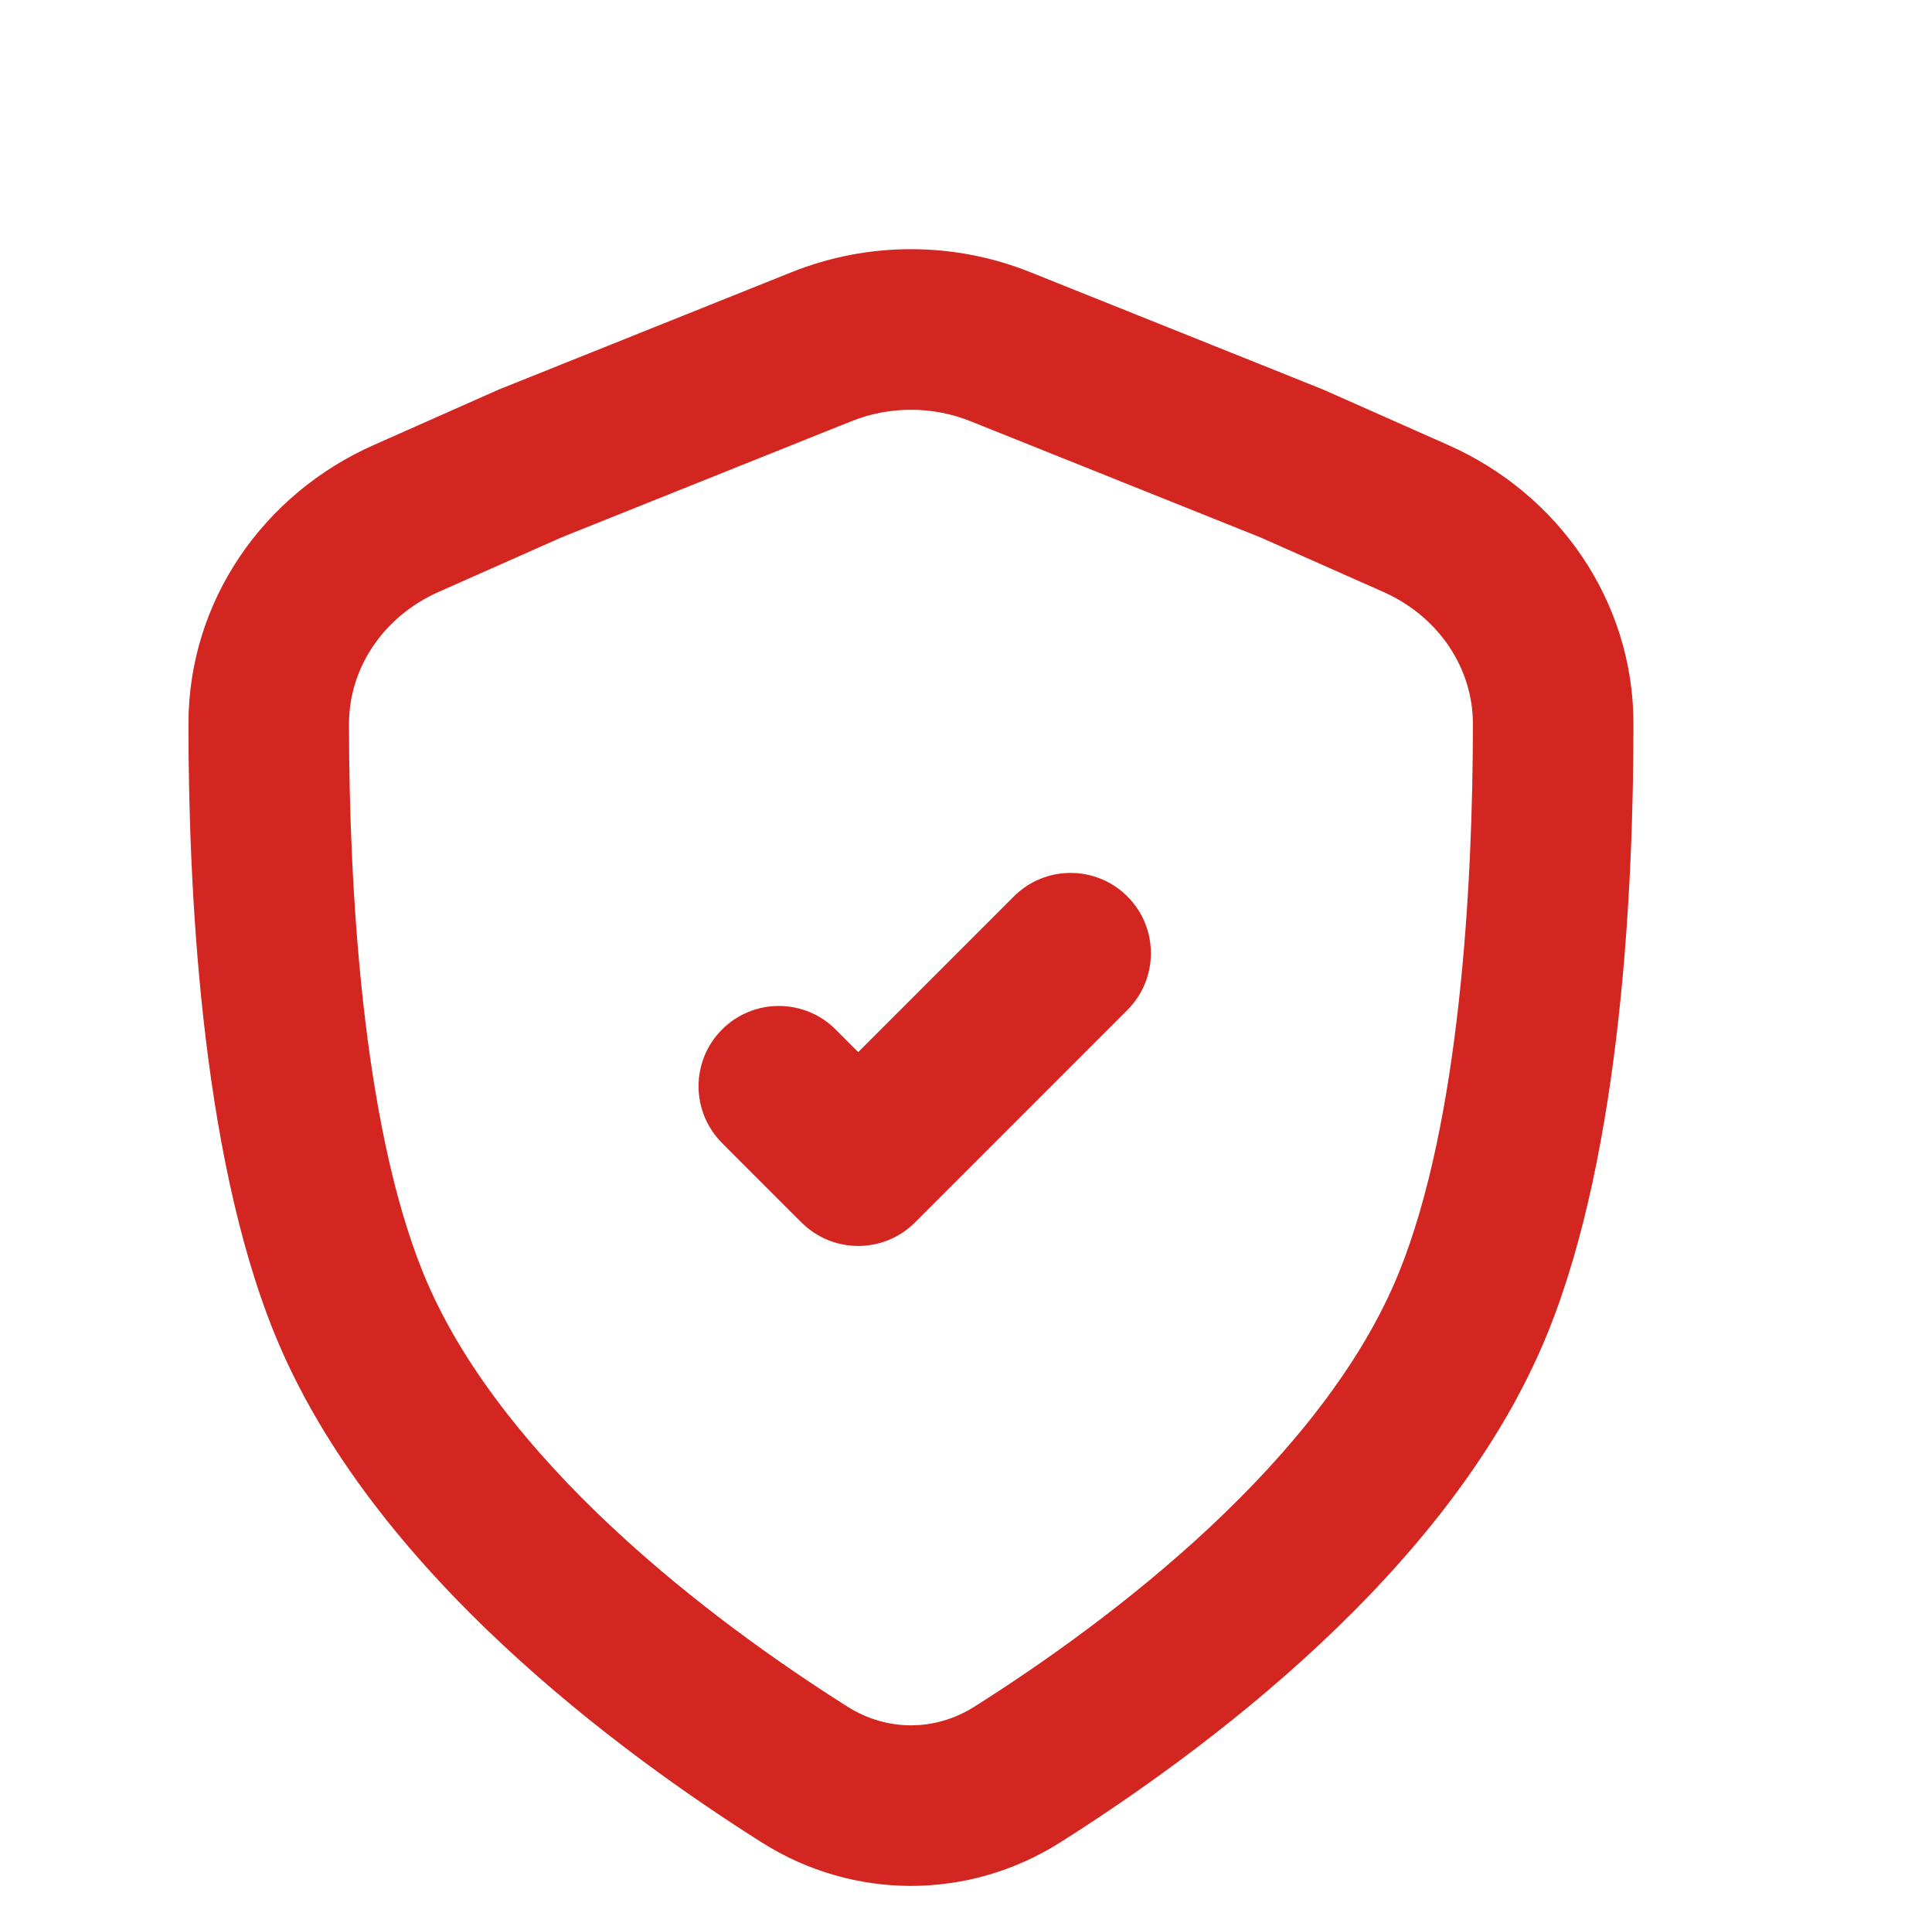 <svg width="362" height="361" viewBox="0 0 362 361" fill="none" xmlns="http://www.w3.org/2000/svg">
<rect width="362" height="361" fill="#1E1E1E"/>
<rect width="1440" height="1024" transform="translate(-779 -229)" fill="white"/>
<g filter="url(#filter0_d_9_27009)">
<path d="M221.554 168.573C227.428 162.699 227.428 153.175 221.554 147.301C215.68 141.427 206.156 141.427 200.282 147.301L171.12 176.463L166.88 172.223C161.006 166.349 151.482 166.349 145.608 172.223C139.734 178.097 139.734 187.621 145.608 193.495L160.484 208.371C166.358 214.245 175.882 214.245 181.756 208.371L221.554 168.573Z" fill="#D42620"/>
<path fill-rule="evenodd" clip-rule="evenodd" d="M203.377 30.365C189.014 24.611 172.986 24.611 158.623 30.365L104.074 52.221C103.904 52.289 103.736 52.36 103.569 52.434L80.291 62.76C59.876 71.816 45.623 91.755 45.625 114.974C45.627 144.564 47.761 194.649 61.672 229.013C70.922 251.862 87.582 271.667 104.514 287.493C121.567 303.433 139.735 316.111 153.099 324.549C170.224 335.362 191.776 335.362 208.901 324.549C222.265 316.111 240.433 303.433 257.486 287.493C274.418 271.667 291.078 251.862 300.328 229.013C314.239 194.649 316.372 144.564 316.375 114.974C316.377 91.755 302.124 71.816 281.709 62.76L258.431 52.434C258.264 52.36 258.096 52.289 257.926 52.221L203.377 30.365ZM169.812 58.291C176.993 55.413 185.007 55.413 192.188 58.291L246.484 80.044L269.51 90.259C279.871 94.855 286.293 104.523 286.292 114.971C286.289 144.766 283.908 189.402 272.443 217.725C265.494 234.89 252.278 251.182 236.944 265.516C221.731 279.736 205.241 291.282 192.84 299.112C185.526 303.73 176.474 303.73 169.16 299.112C156.759 291.282 140.269 279.736 125.056 265.516C109.722 251.182 96.506 234.89 89.557 217.725C78.092 189.402 75.711 144.766 75.708 114.971C75.707 104.523 82.129 94.855 92.49 90.259L115.517 80.044L169.812 58.291Z" fill="#D42620"/>
</g>
<defs>
<filter id="filter0_d_9_27009" x="35.311" y="26.049" width="281.064" height="327.238" filterUnits="userSpaceOnUse" color-interpolation-filters="sRGB">
<feFlood flood-opacity="0" result="BackgroundImageFix"/>
<feColorMatrix in="SourceAlpha" type="matrix" values="0 0 0 0 0 0 0 0 0 0 0 0 0 0 0 0 0 0 127 0" result="hardAlpha"/>
<feOffset dx="-10.314" dy="20.629"/>
<feComposite in2="hardAlpha" operator="out"/>
<feColorMatrix type="matrix" values="0 0 0 0 0.961 0 0 0 0 0.4 0 0 0 0 0.188 0 0 0 0.37 0"/>
<feBlend mode="normal" in2="BackgroundImageFix" result="effect1_dropShadow_9_27009"/>
<feBlend mode="normal" in="SourceGraphic" in2="effect1_dropShadow_9_27009" result="shape"/>
</filter>
</defs>
</svg>
